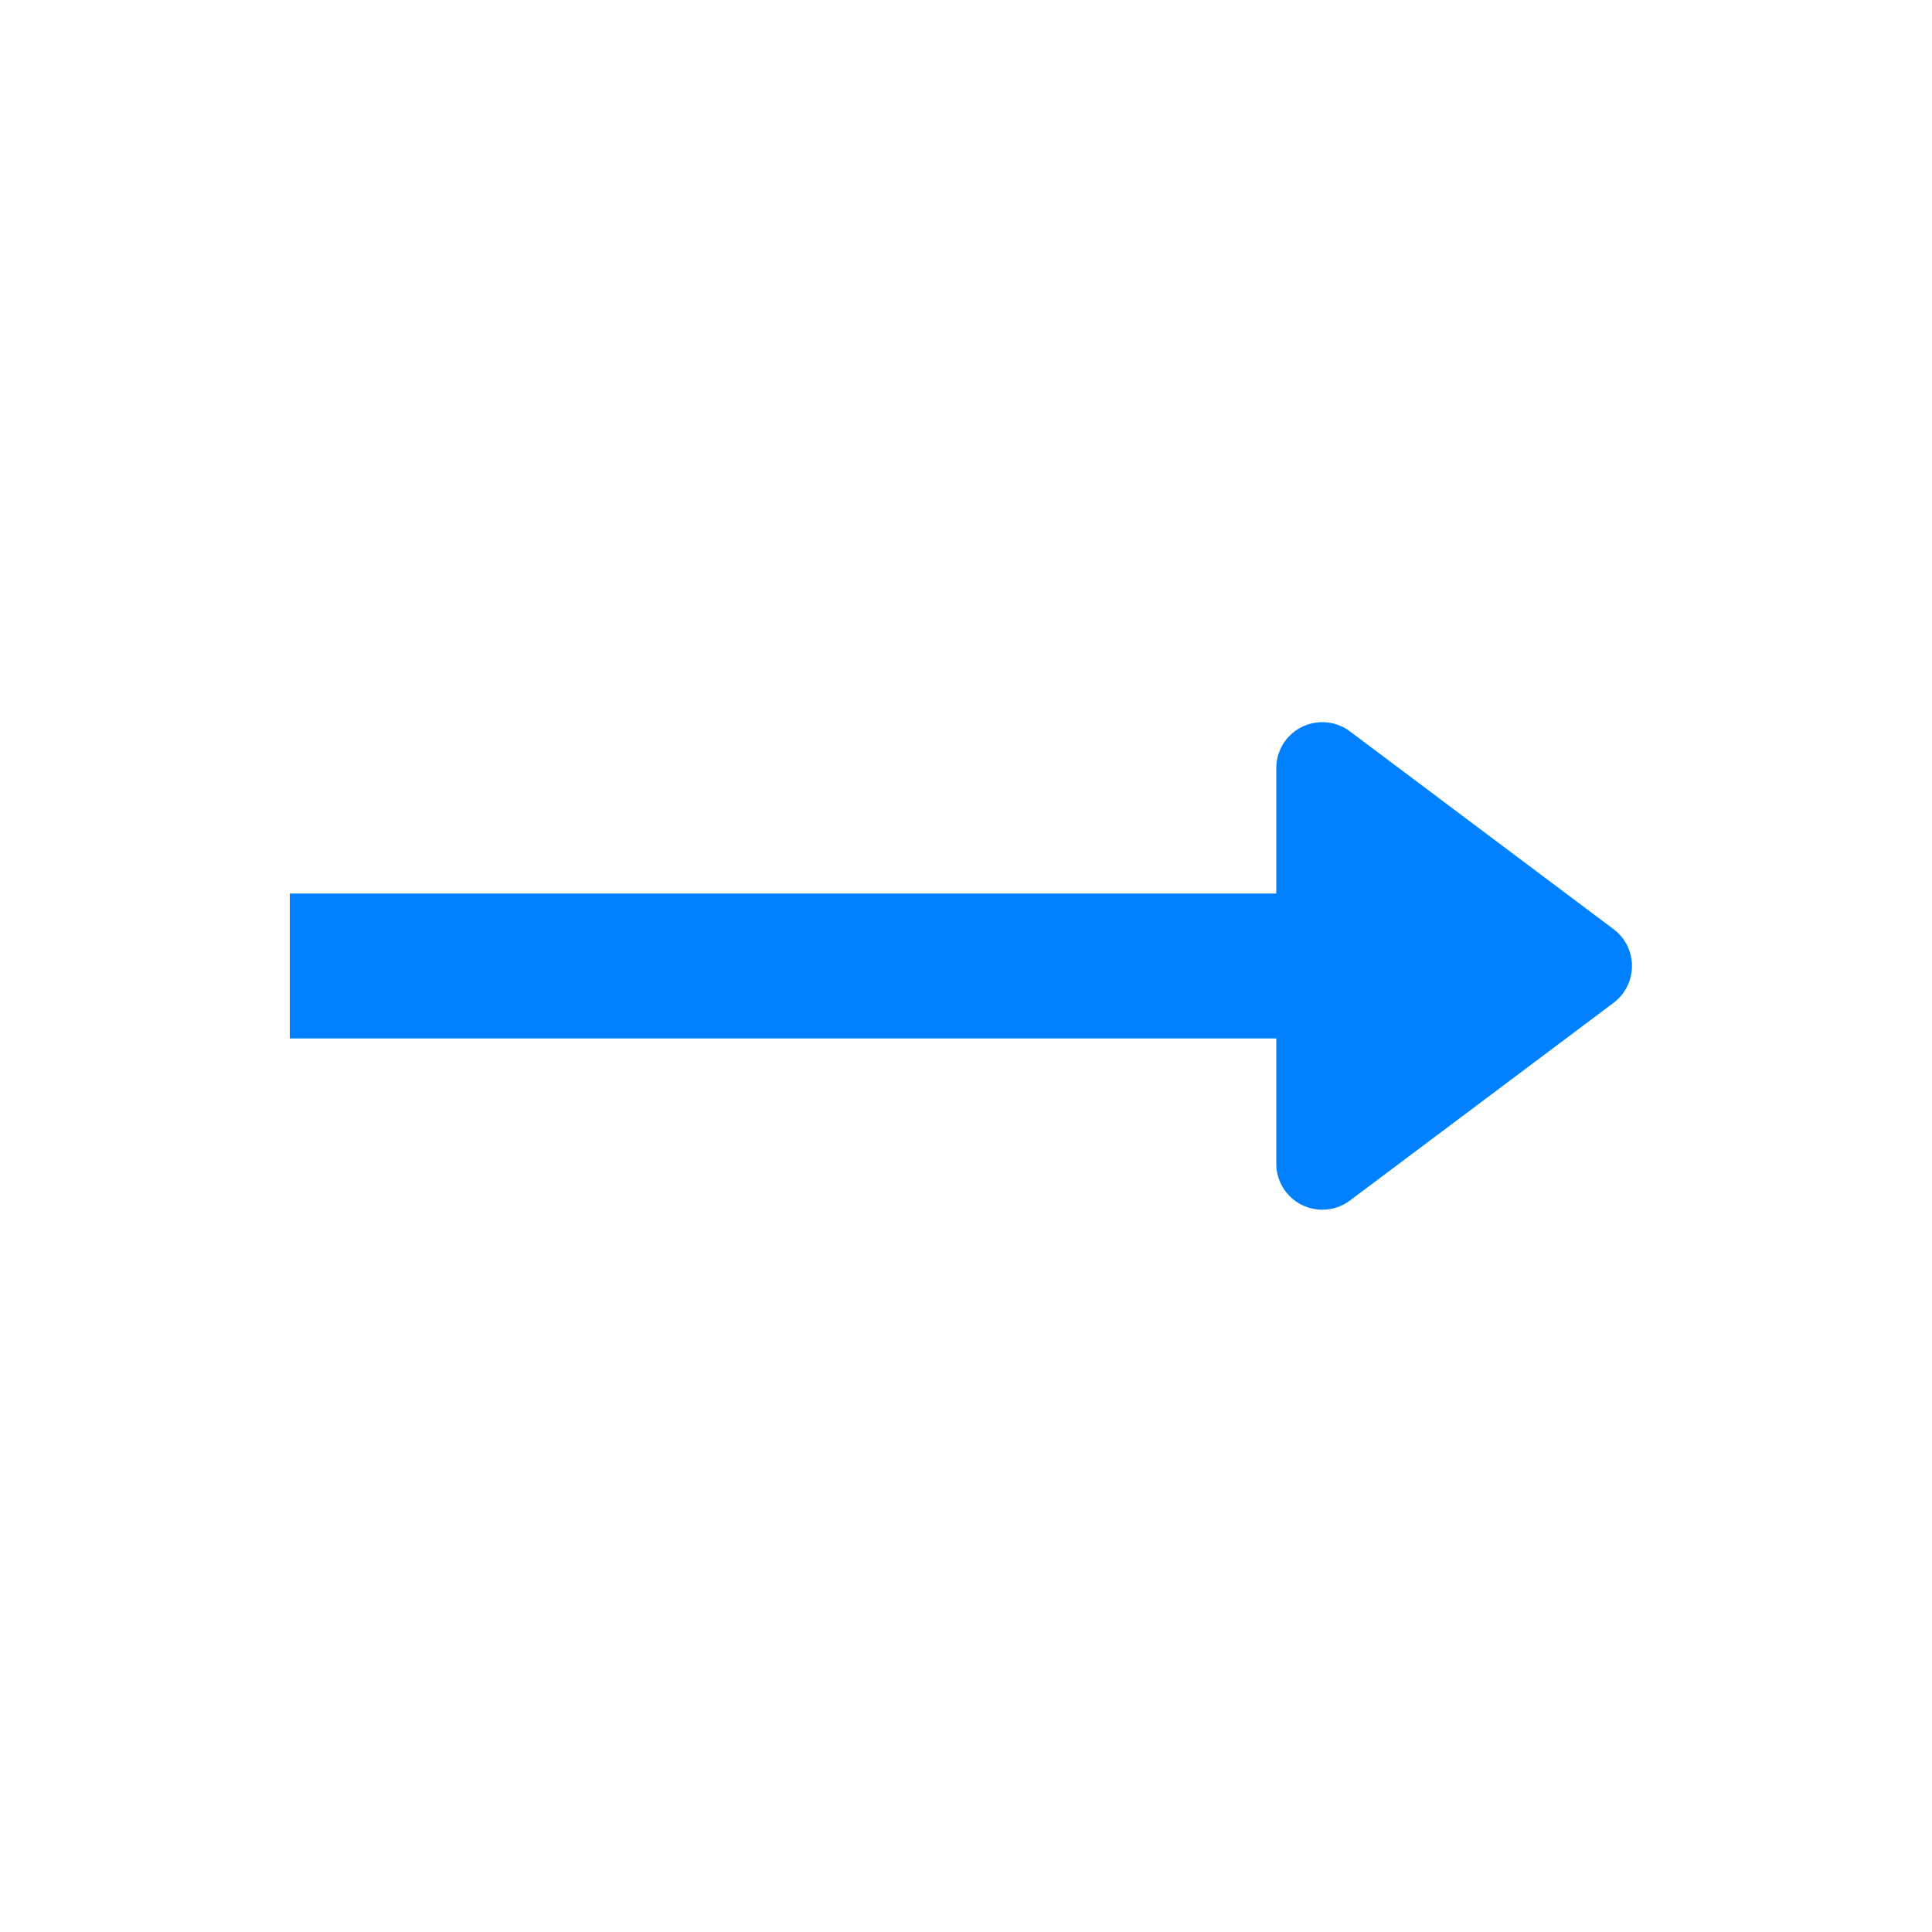<?xml version="1.0" encoding="UTF-8"?>
<svg width="20px" height="20px" viewBox="0 0 20 20" version="1.1" xmlns="http://www.w3.org/2000/svg" xmlns:xlink="http://www.w3.org/1999/xlink">
    <title>icon_state_enter</title>
    <g id="Dashboard" stroke="none" stroke-width="1" fill="none" fill-rule="evenodd">
        <g id="00-Menu-交互备份" transform="translate(-699, -299)">
            <g id="编组-8" transform="translate(699, 299)">
                <path d="M15.593,8.508 L17.641,11.238 C17.799,11.448 17.756,11.747 17.546,11.905 C17.463,11.967 17.363,12 17.26,12 L13.165,12 C12.902,12 12.689,11.787 12.689,11.524 C12.689,11.421 12.722,11.321 12.784,11.238 L14.831,8.508 C14.989,8.298 15.288,8.255 15.498,8.413 C15.534,8.44 15.566,8.472 15.593,8.508 Z" id="三角形" fill="#0080FF" transform="translate(15.212, 10) scale(1, -1) rotate(-270) translate(-15.212, -10) "></path>
                <line x1="3" y1="10" x2="15" y2="10" id="路径-3" stroke="#0080FF" stroke-width="1.5"></line>
            </g>
        </g>
    </g>
</svg>